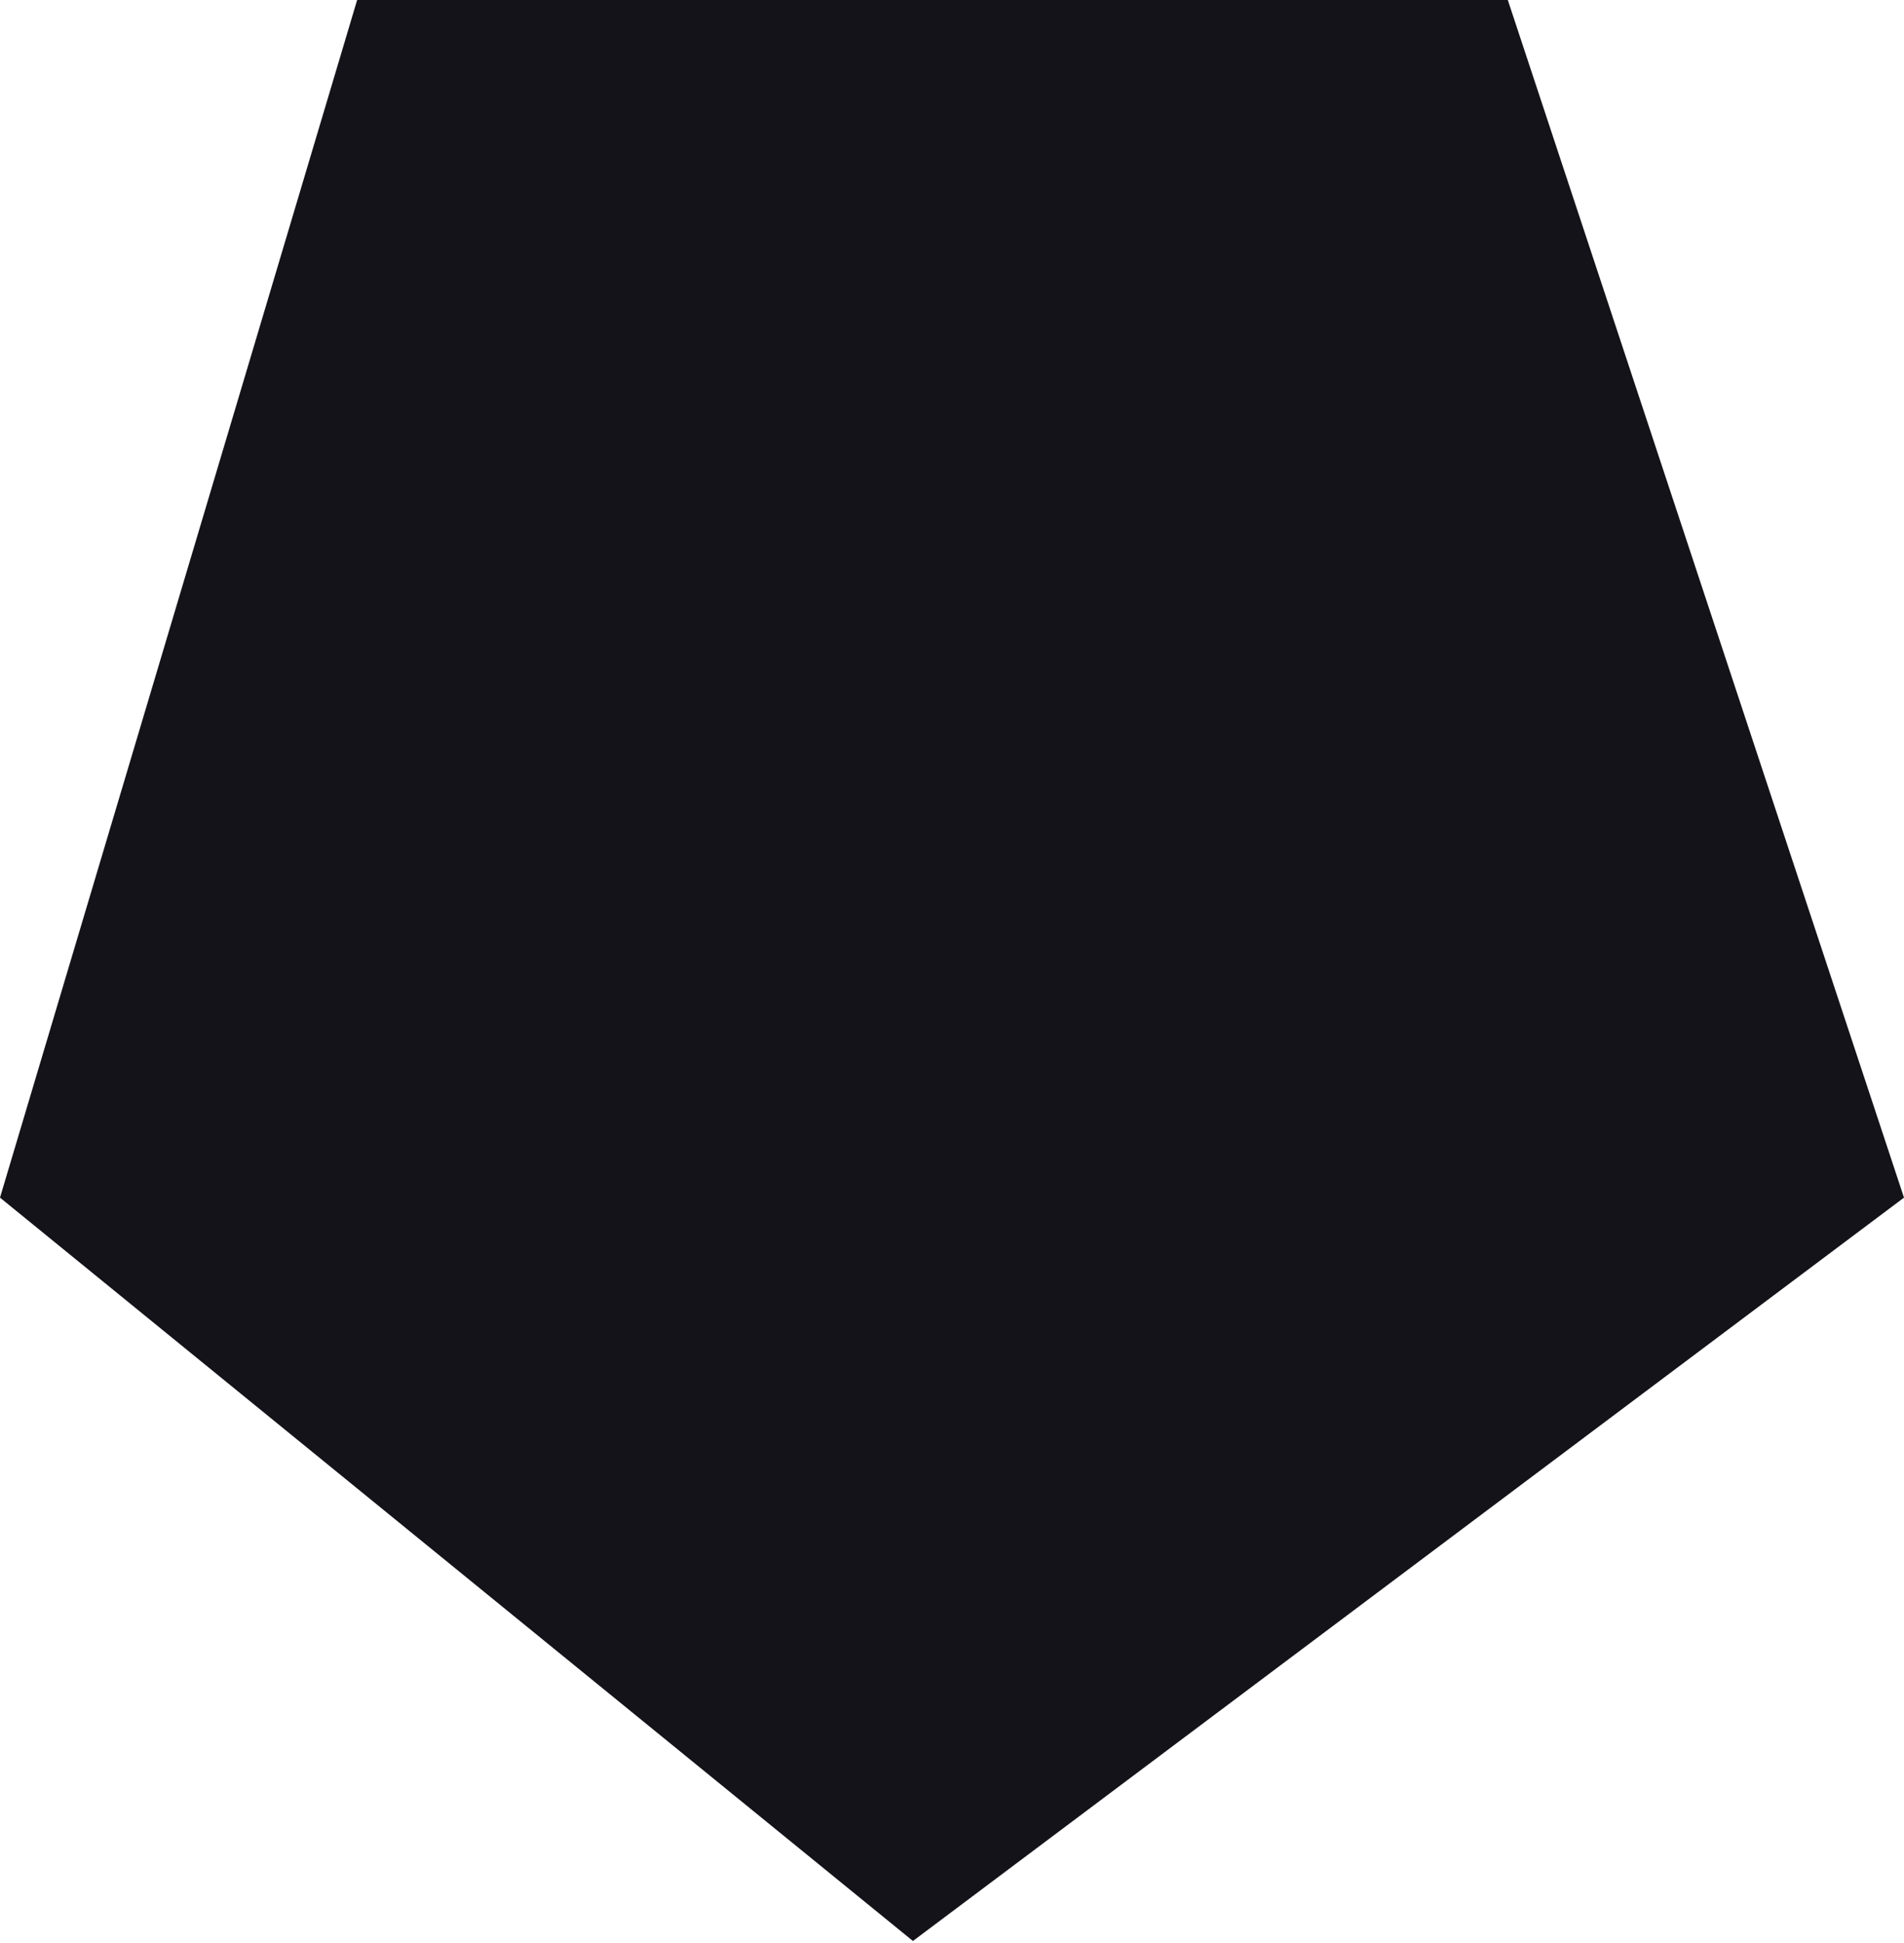 <svg xmlns="http://www.w3.org/2000/svg" width="17.06" height="17.41" viewBox="0 0 17.06 17.41">
  <defs>
    <style>
      .cls-1 {
        fill: #141319;
        fill-rule: evenodd;
      }
    </style>
  </defs>
  <path id="Фигура_1501_копия_2" data-name="Фигура 1501 копия 2" class="cls-1" d="M3023.41,5570.26l8.18,6.66,8.88-6.66-3.55-10.73h-10.31Z" transform="translate(-3023.41 -5559.53)"/>
</svg>
